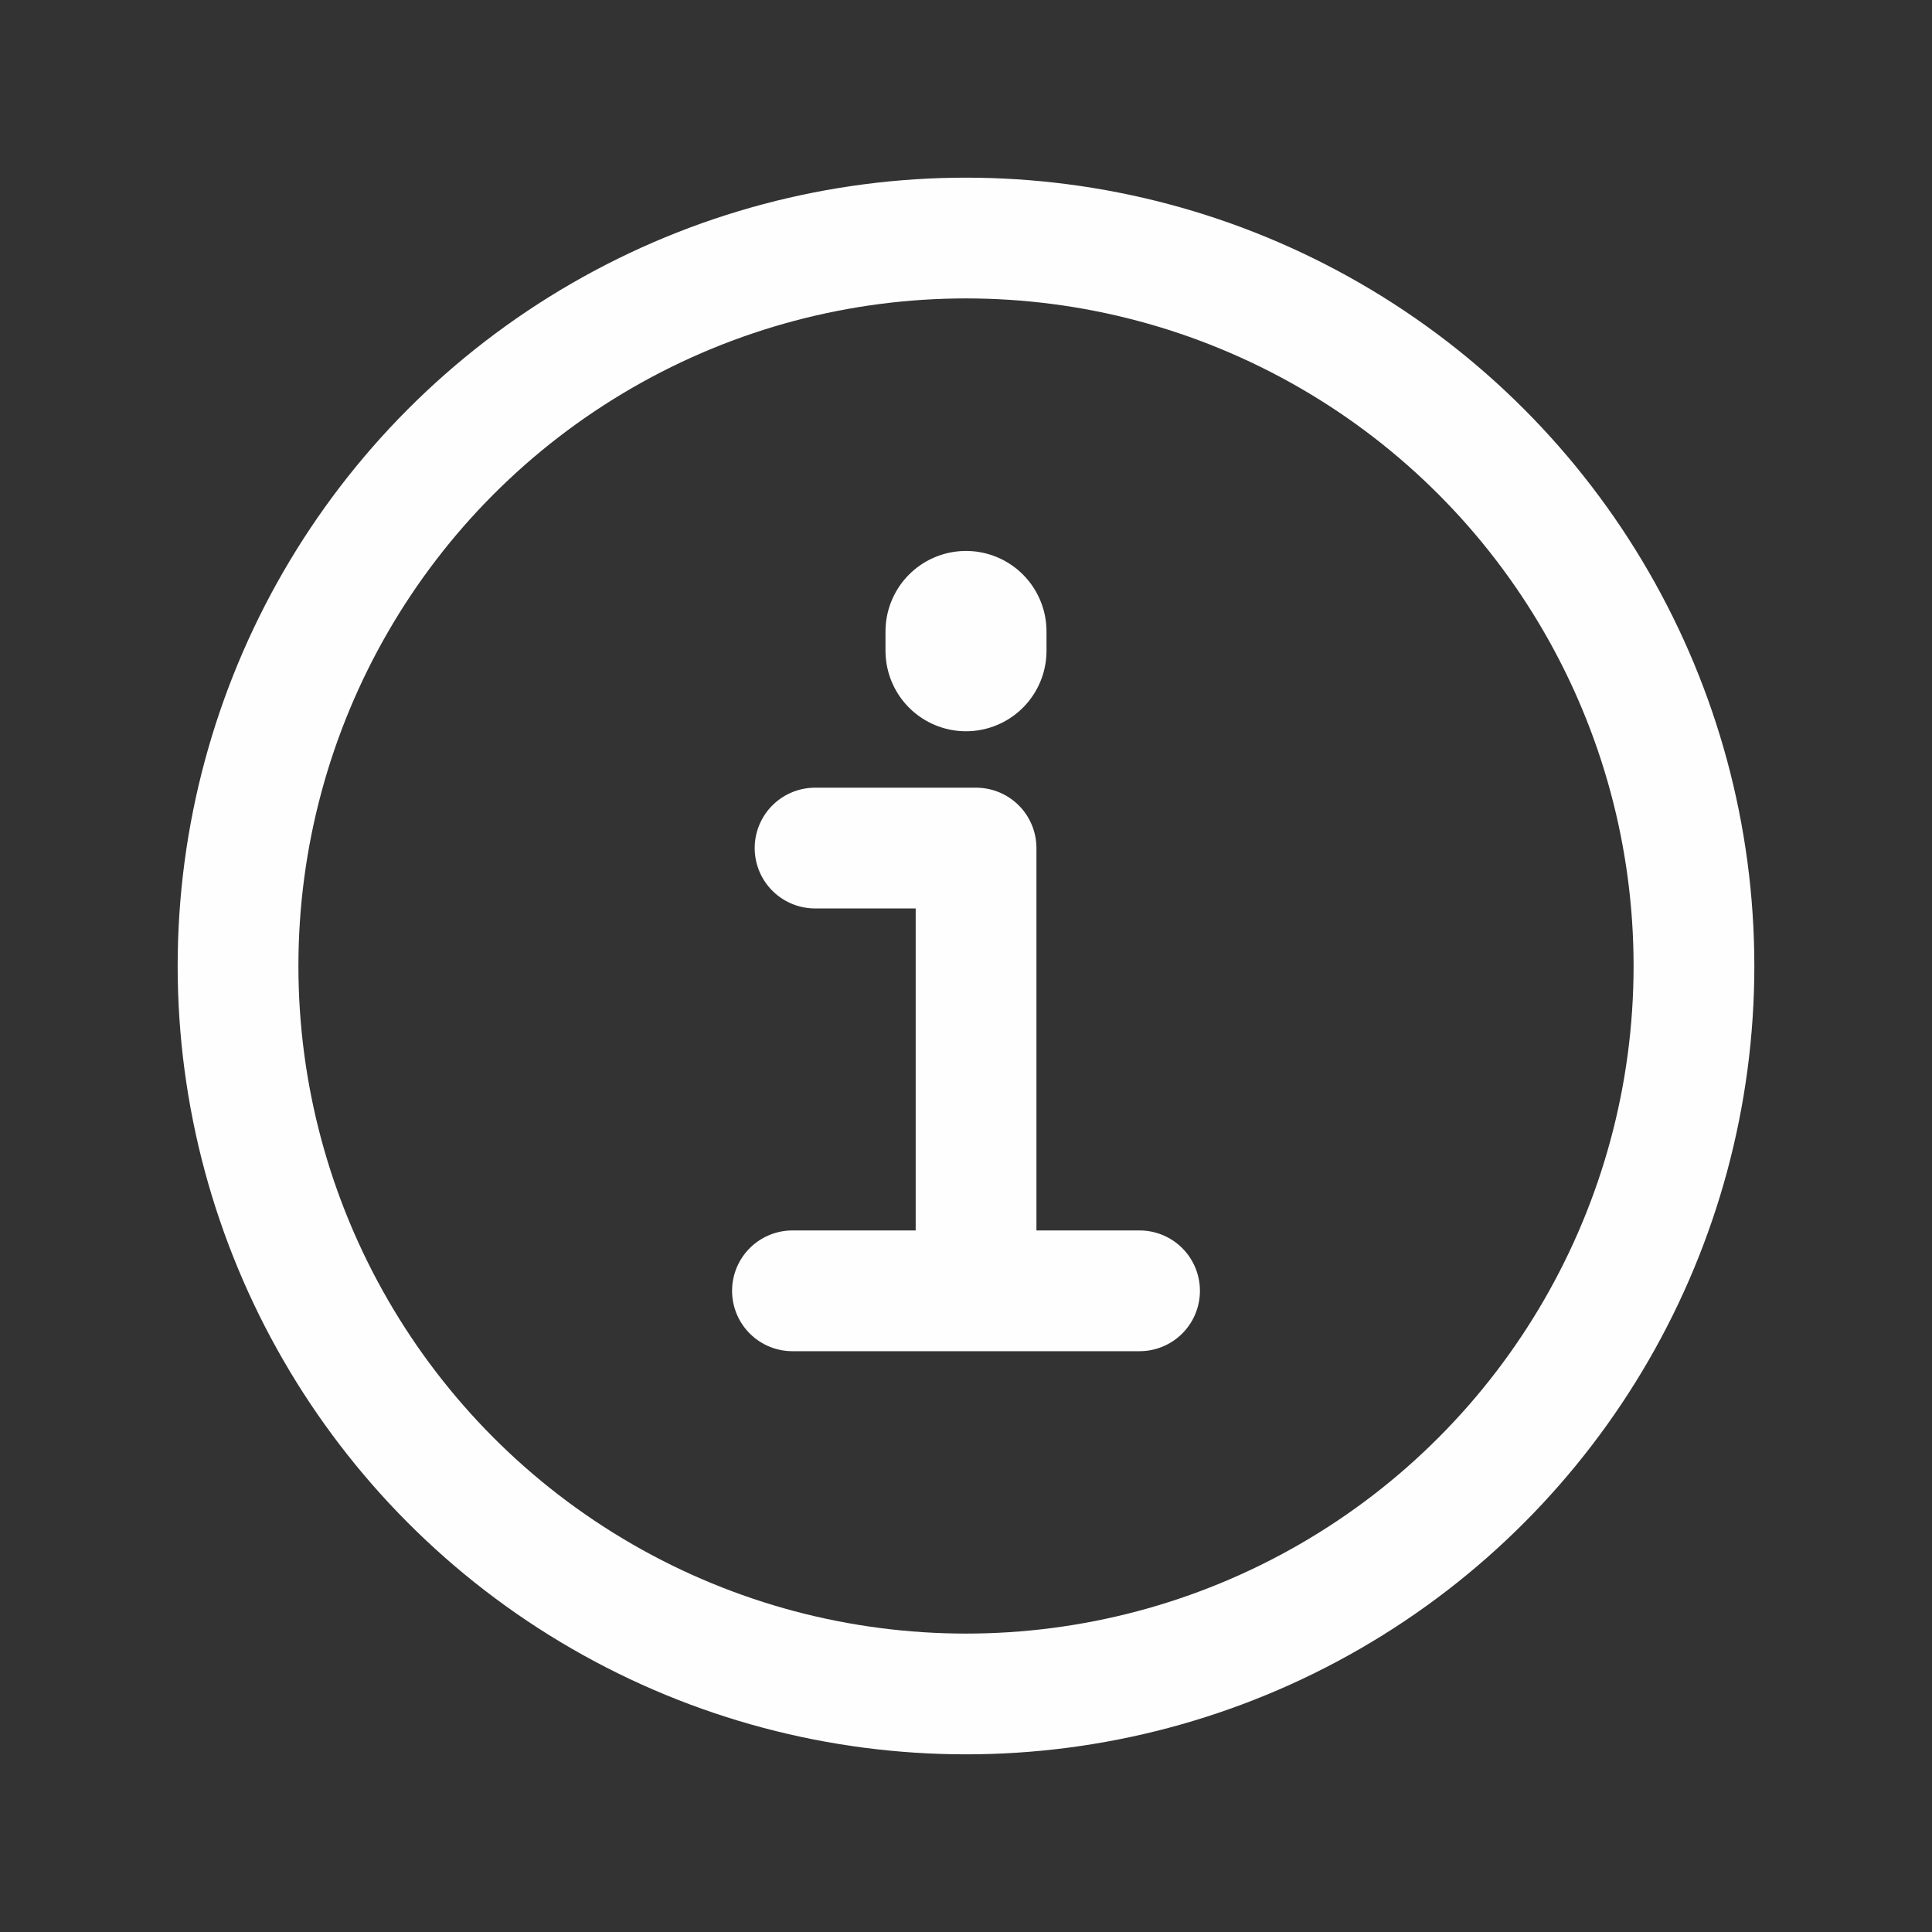 <svg width="24" height="24" viewBox="0 0 24 24" fill="none" xmlns="http://www.w3.org/2000/svg">
<rect x="0" y="0" width="24" height="24" fill="#333333" stroke="none"/>
<path d="M10.125 10.535H12.125V15.91" stroke="#FEFEFE" stroke-width="1.5" stroke-linecap="round" stroke-linejoin="round"/>
<path d="M9.844 16.035H14.156" stroke="#FEFEFE" stroke-width="1.5" stroke-miterlimit="10" stroke-linecap="round"/>
<path d="M12 7.844V8.084" stroke="#FEFEFE" stroke-width="2" stroke-linecap="round"/>
<circle cx="12" cy="12" r="9.043" stroke="#FEFEFE" stroke-width="1.5"/>
</svg>

